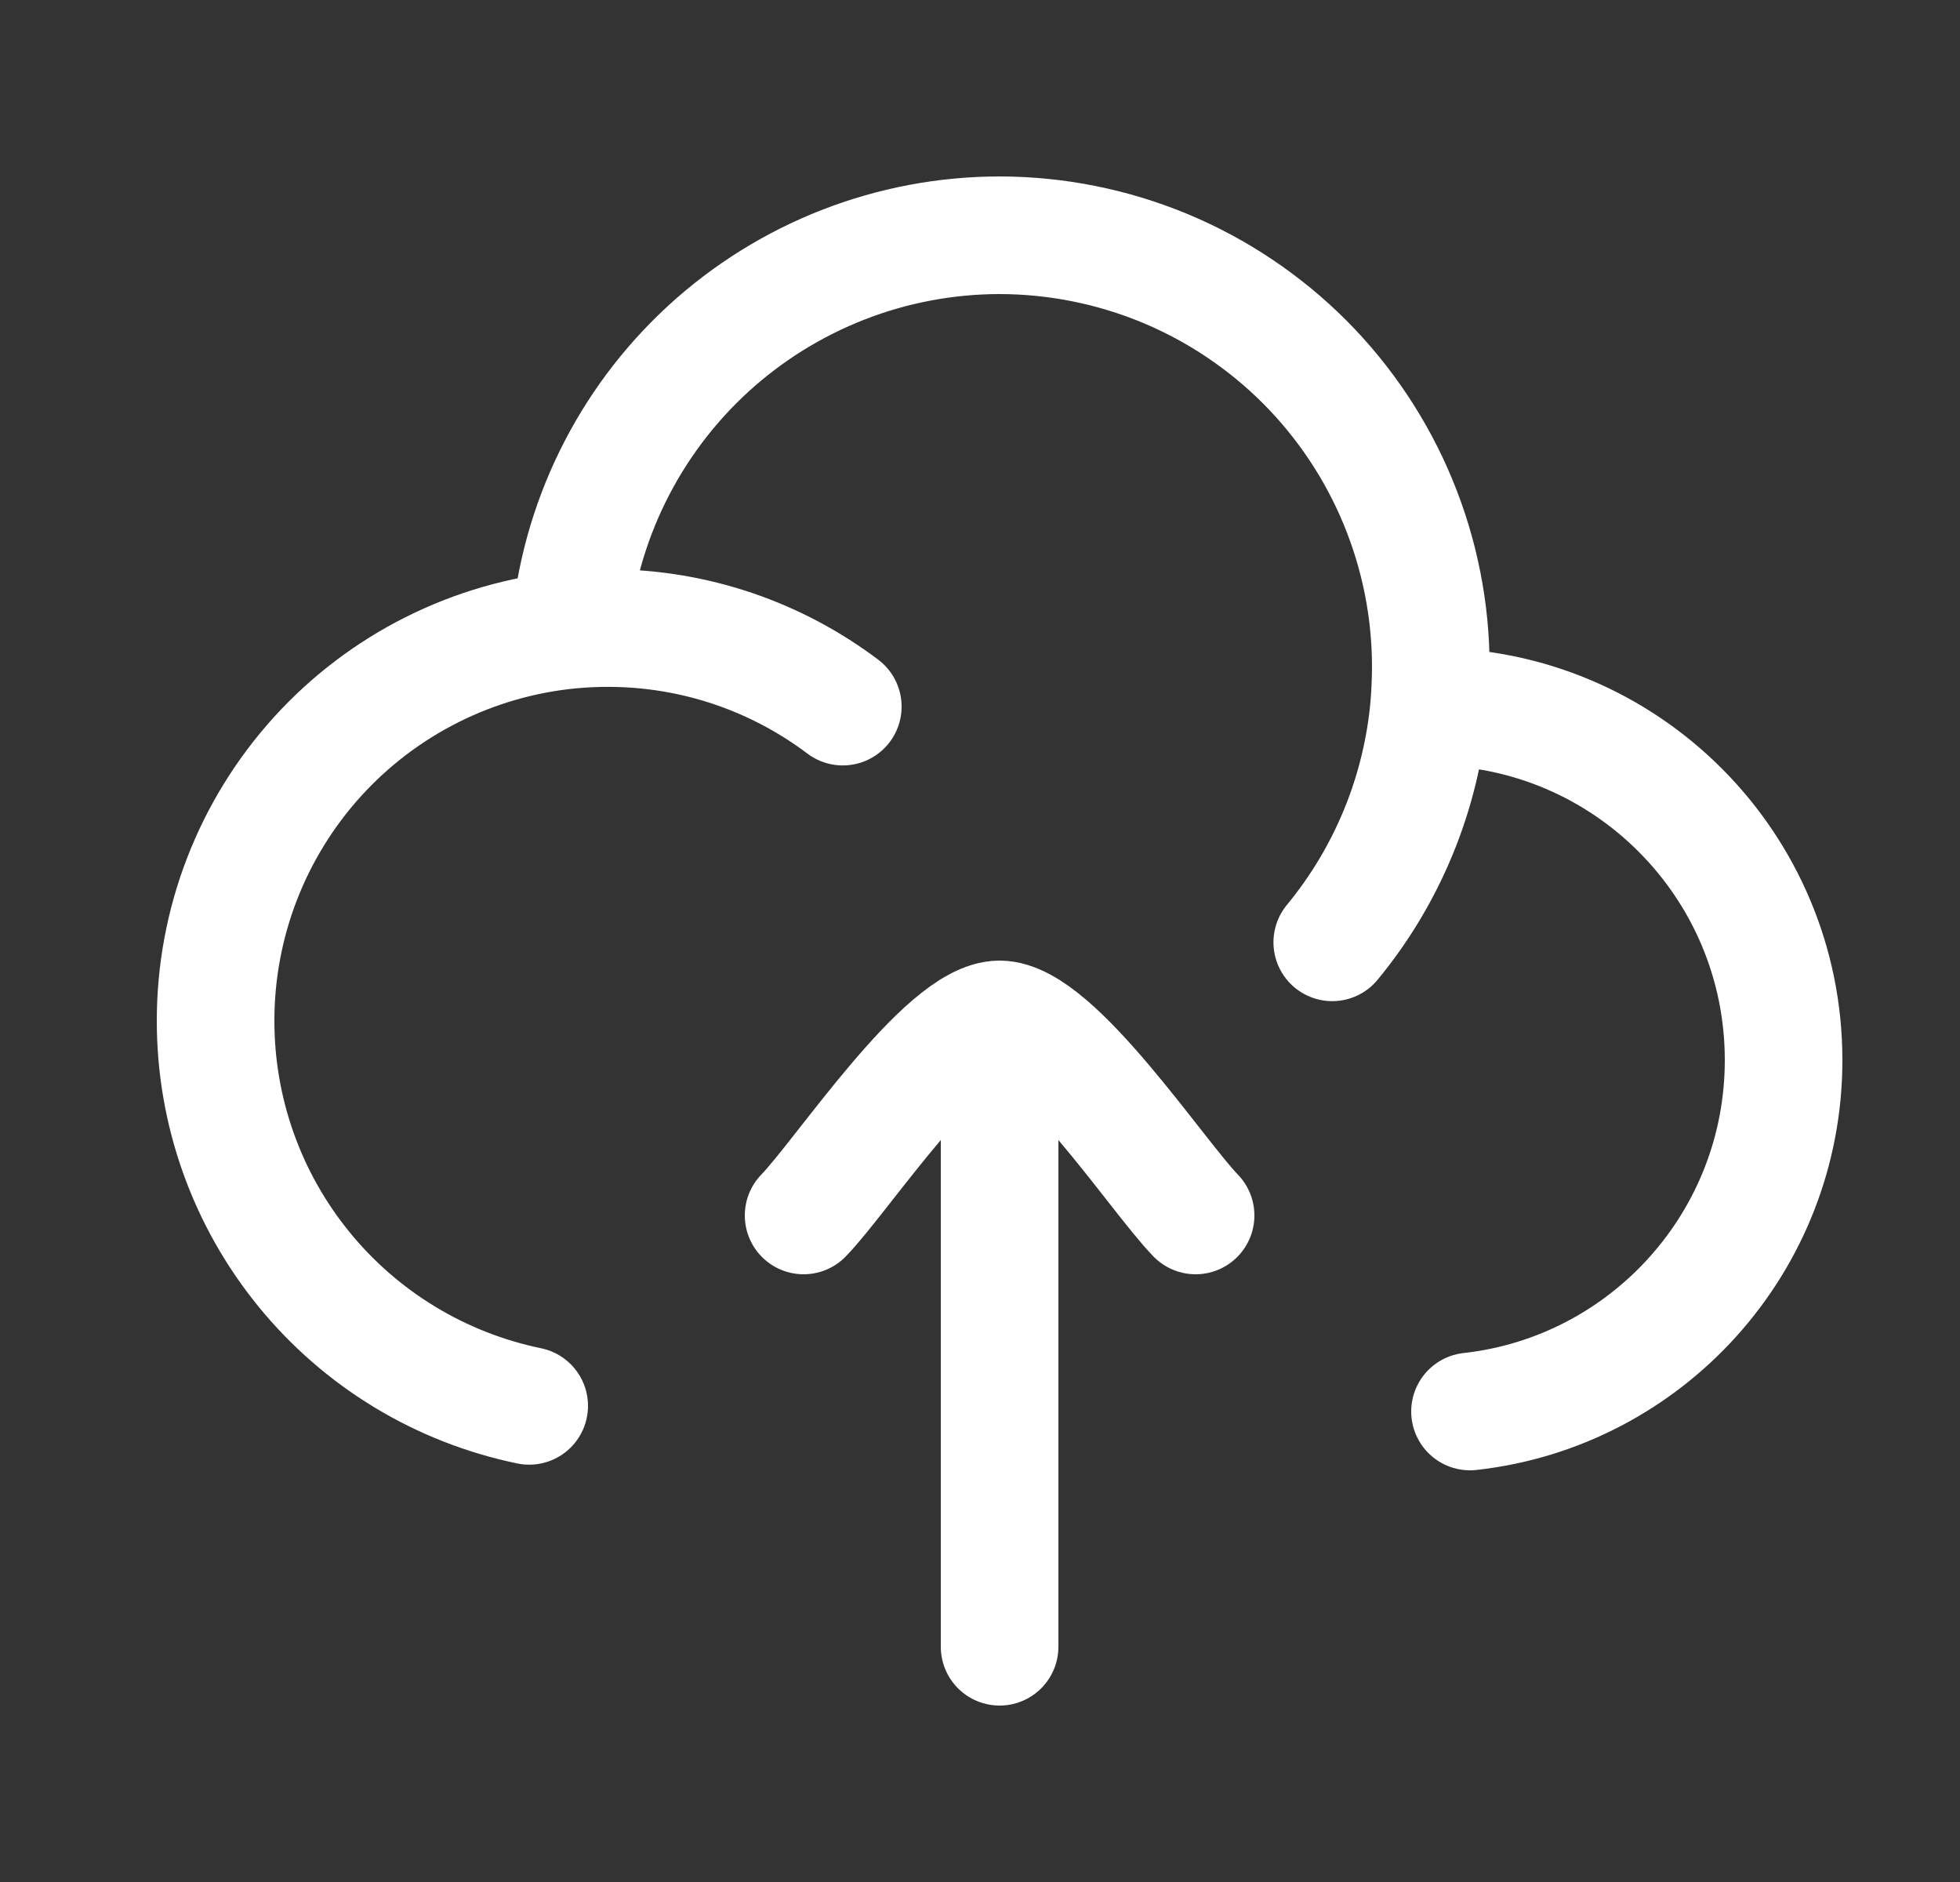 <svg width="25" height="24" viewBox="0 0 25 24" fill="none" xmlns="http://www.w3.org/2000/svg">
<rect x="0" y="0" width="25" height="24" fill="#333333" stroke="none"/>
<path d="M18.75 18C21 17.751 22.75 15.839 22.75 13.519C22.75 11.029 20.735 9.011 18.25 9.011H18.228C18.242 8.846 18.249 8.679 18.25 8.511C18.251 7.788 18.109 7.072 17.833 6.404C17.557 5.735 17.152 5.128 16.642 4.616C16.131 4.105 15.524 3.698 14.857 3.421C14.189 3.144 13.473 3.001 12.75 3C11.373 3.001 10.046 3.519 9.031 4.45C8.017 5.382 7.388 6.66 7.27 8.032M7.27 8.032C6.032 8.153 4.883 8.73 4.047 9.652C3.212 10.574 2.749 11.774 2.75 13.018C2.749 14.172 3.147 15.291 3.876 16.185C4.605 17.08 5.62 17.695 6.75 17.928M7.27 8.032C7.428 8.017 7.588 8.009 7.75 8.009C8.876 8.009 9.915 8.382 10.75 9.011M18.228 9.012C18.128 10.115 17.698 11.162 16.993 12.017M12.75 13V21M12.75 13C12.05 13 10.742 14.994 10.25 15.5M12.75 13C13.45 13 14.758 14.994 15.25 15.5" stroke="white" stroke-width="1.5" stroke-linecap="round" stroke-linejoin="round"/>
</svg>
